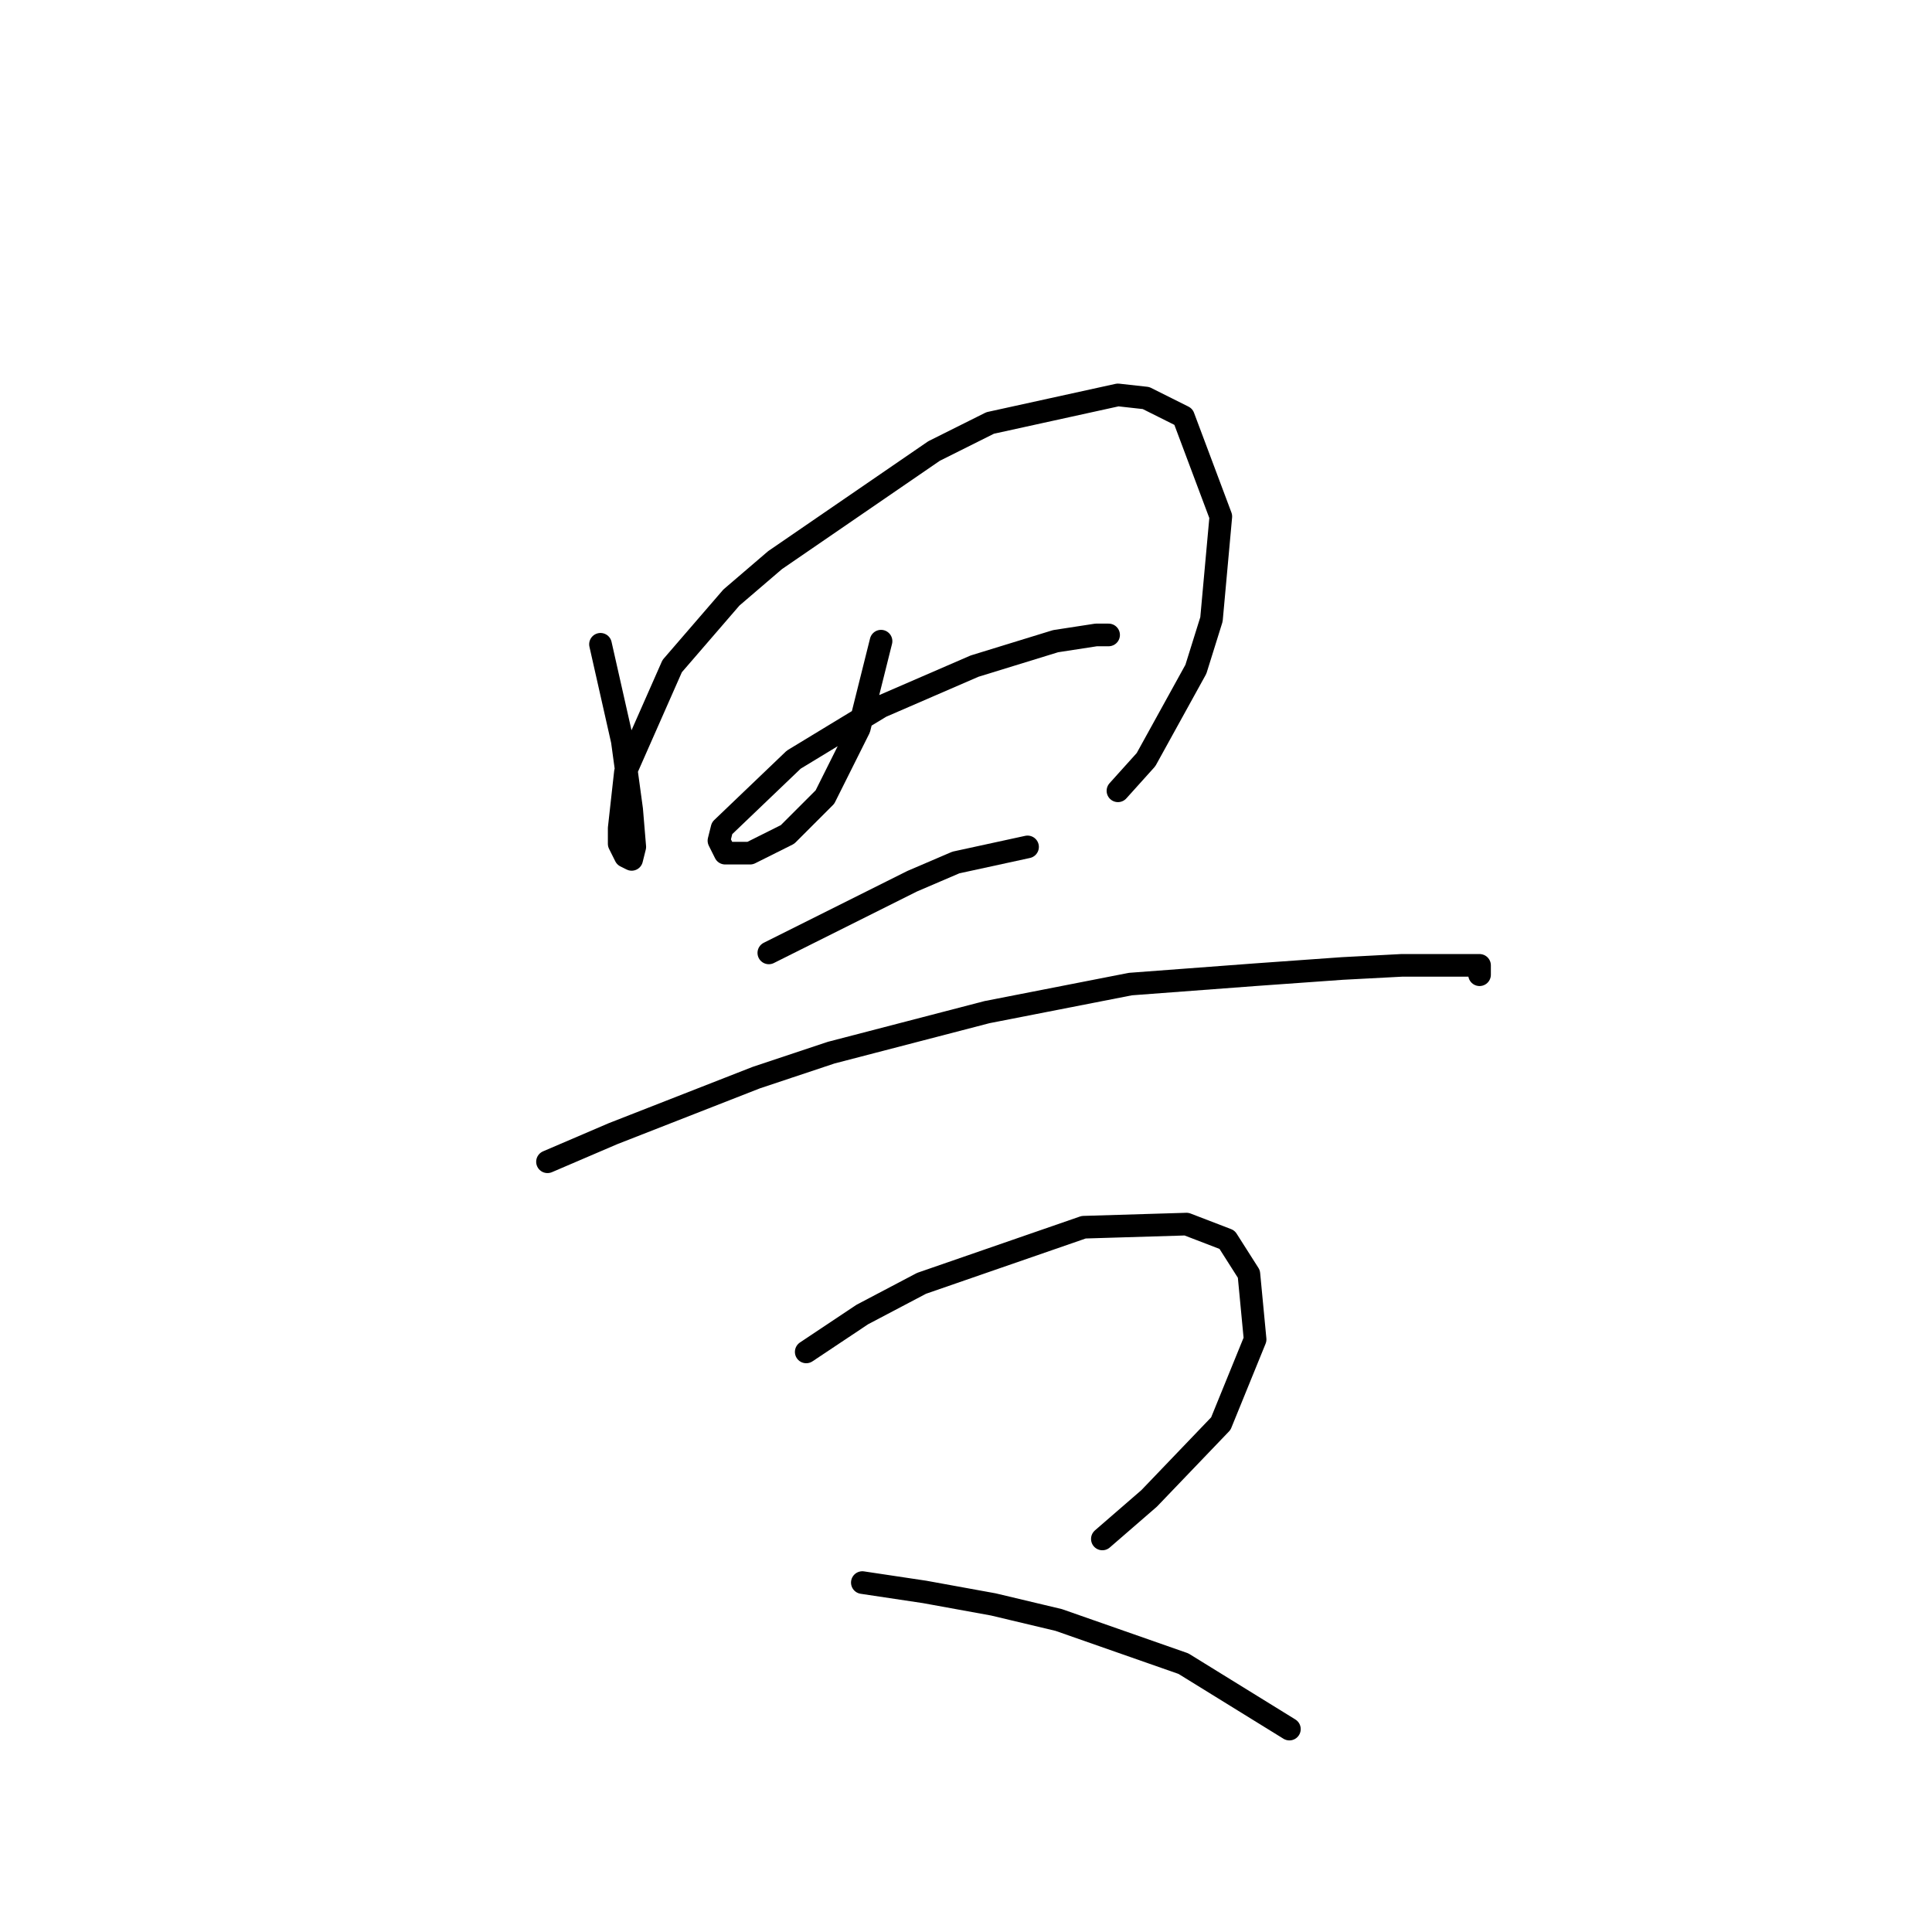 <?xml version="1.0" standalone="no"?>
    <svg width="256" height="256" xmlns="http://www.w3.org/2000/svg" version="1.1">
    <polyline stroke="black" stroke-width="3" stroke-linecap="round" fill="transparent" stroke-linejoin="round" points="79.568 85.372 82.459 98.177 83.698 107.264 84.111 112.22 83.698 113.873 82.872 113.46 82.046 111.807 82.046 109.742 82.872 102.307 89.068 88.264 96.916 79.176 102.699 74.22 123.764 59.763 131.199 56.046 148.134 52.328 151.852 52.741 156.808 55.219 161.765 68.437 160.526 82.068 158.461 88.677 151.852 100.655 148.134 104.786 148.134 104.786 " />
        <polyline stroke="black" stroke-width="3" stroke-linecap="round" fill="transparent" stroke-linejoin="round" points="116.742 84.959 113.851 96.525 109.308 105.612 104.351 110.568 99.394 113.047 96.09 113.047 95.264 111.394 95.677 109.742 105.177 100.655 116.742 93.633 129.134 88.264 139.873 84.959 145.243 84.133 146.895 84.133 146.895 84.133 " />
        <polyline stroke="black" stroke-width="3" stroke-linecap="round" fill="transparent" stroke-linejoin="round" points="101.873 126.264 108.481 122.96 120.873 116.764 126.656 114.286 136.156 112.22 136.156 112.22 " />
        <polyline stroke="black" stroke-width="3" stroke-linecap="round" fill="transparent" stroke-linejoin="round" points="72.546 153.939 81.22 150.221 100.22 142.786 110.134 139.482 130.786 134.112 149.786 130.395 166.308 129.155 177.874 128.329 185.722 127.916 190.678 127.916 193.57 127.916 195.635 127.916 196.048 127.916 196.048 129.155 196.048 129.155 " />
        <polyline stroke="black" stroke-width="3" stroke-linecap="round" fill="transparent" stroke-linejoin="round" points="106.829 179.135 114.264 174.178 122.112 170.047 143.591 162.613 157.221 162.2 162.591 164.265 165.482 168.808 166.308 177.482 161.765 188.635 152.265 198.548 146.069 203.918 146.069 203.918 " />
        <polyline stroke="black" stroke-width="3" stroke-linecap="round" fill="transparent" stroke-linejoin="round" points="114.264 209.7 122.525 210.939 131.612 212.592 140.286 214.657 156.808 220.44 170.852 229.114 170.852 229.114 " />
        </svg>